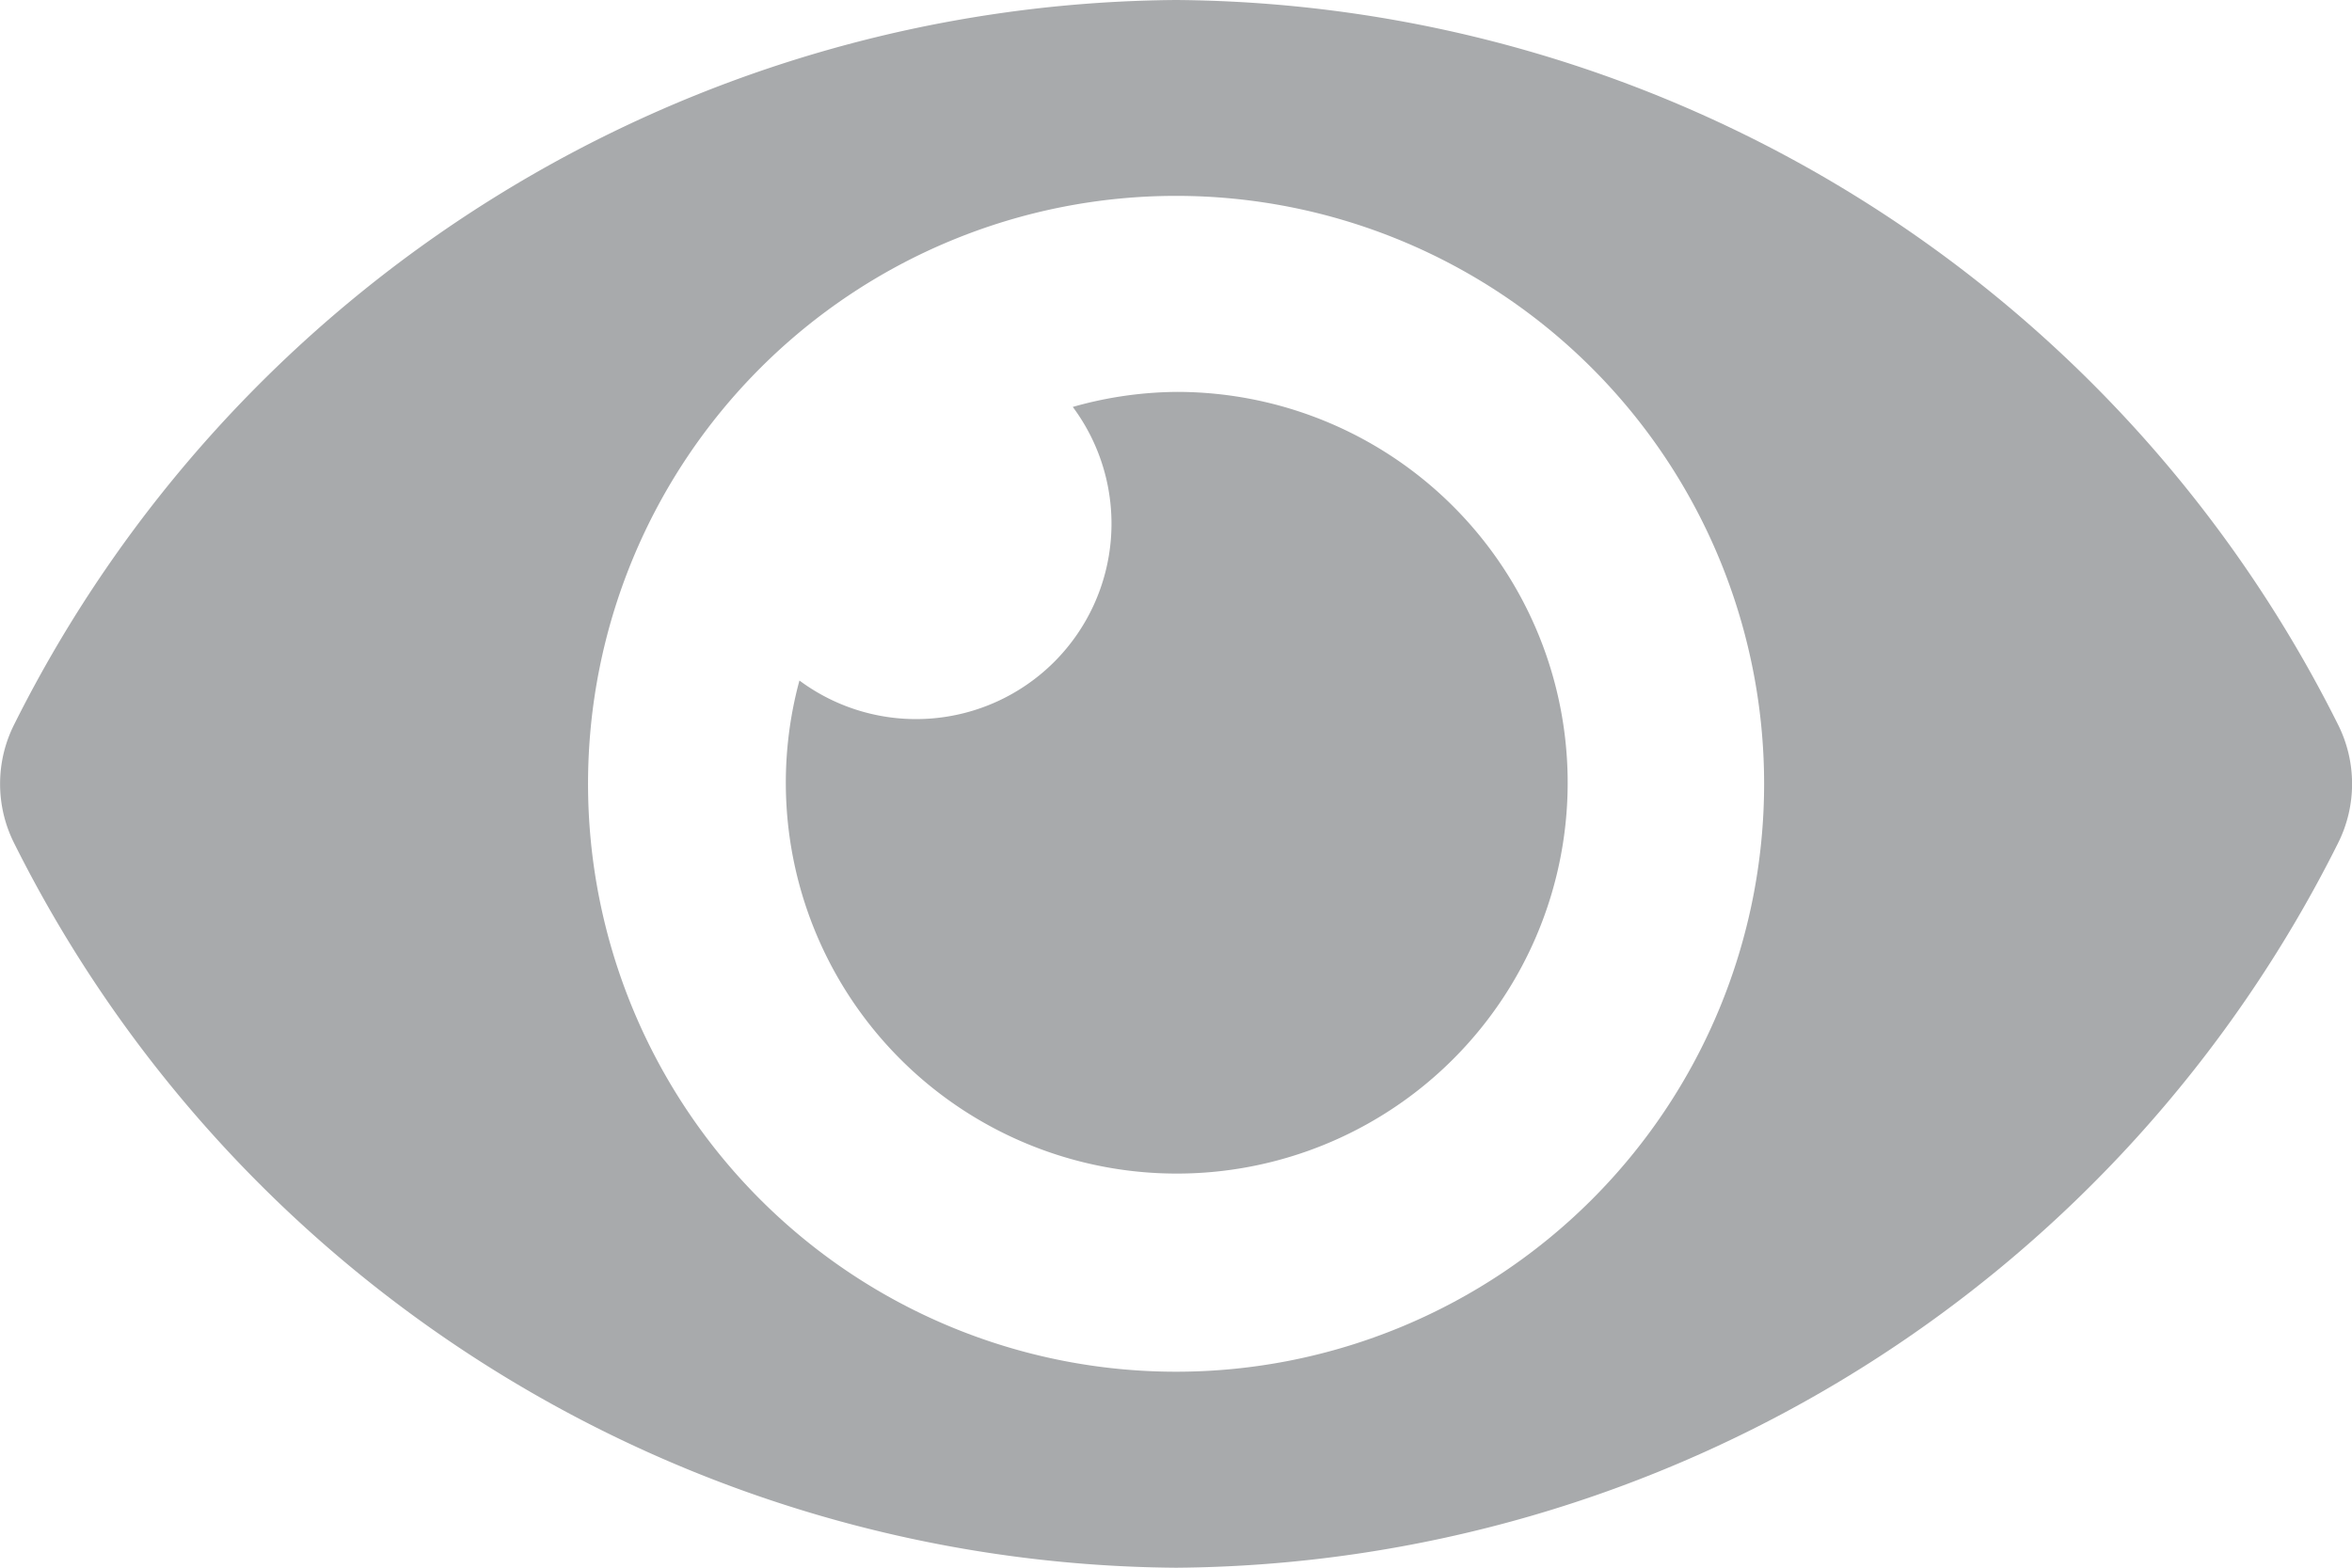 <svg xmlns="http://www.w3.org/2000/svg" width="15.643" height="10.429" viewBox="0 0 15.643 10.429"><defs><style>.a{fill:#a8aaac;}</style></defs><path class="a" d="M15.549,9.318A8.711,8.711,0,0,0,7.822,4.5,8.712,8.712,0,0,0,.095,9.318a.879.879,0,0,0,0,.793,8.711,8.711,0,0,0,7.727,4.818,8.712,8.712,0,0,0,7.727-4.818A.879.879,0,0,0,15.549,9.318ZM7.822,13.625a3.911,3.911,0,1,1,3.911-3.911A3.911,3.911,0,0,1,7.822,13.625Zm0-6.518a2.589,2.589,0,0,0-.687.1A1.3,1.3,0,0,1,5.317,9.027a2.6,2.6,0,1,0,2.5-1.92Z" transform="translate(0 -4.5)"/></svg>